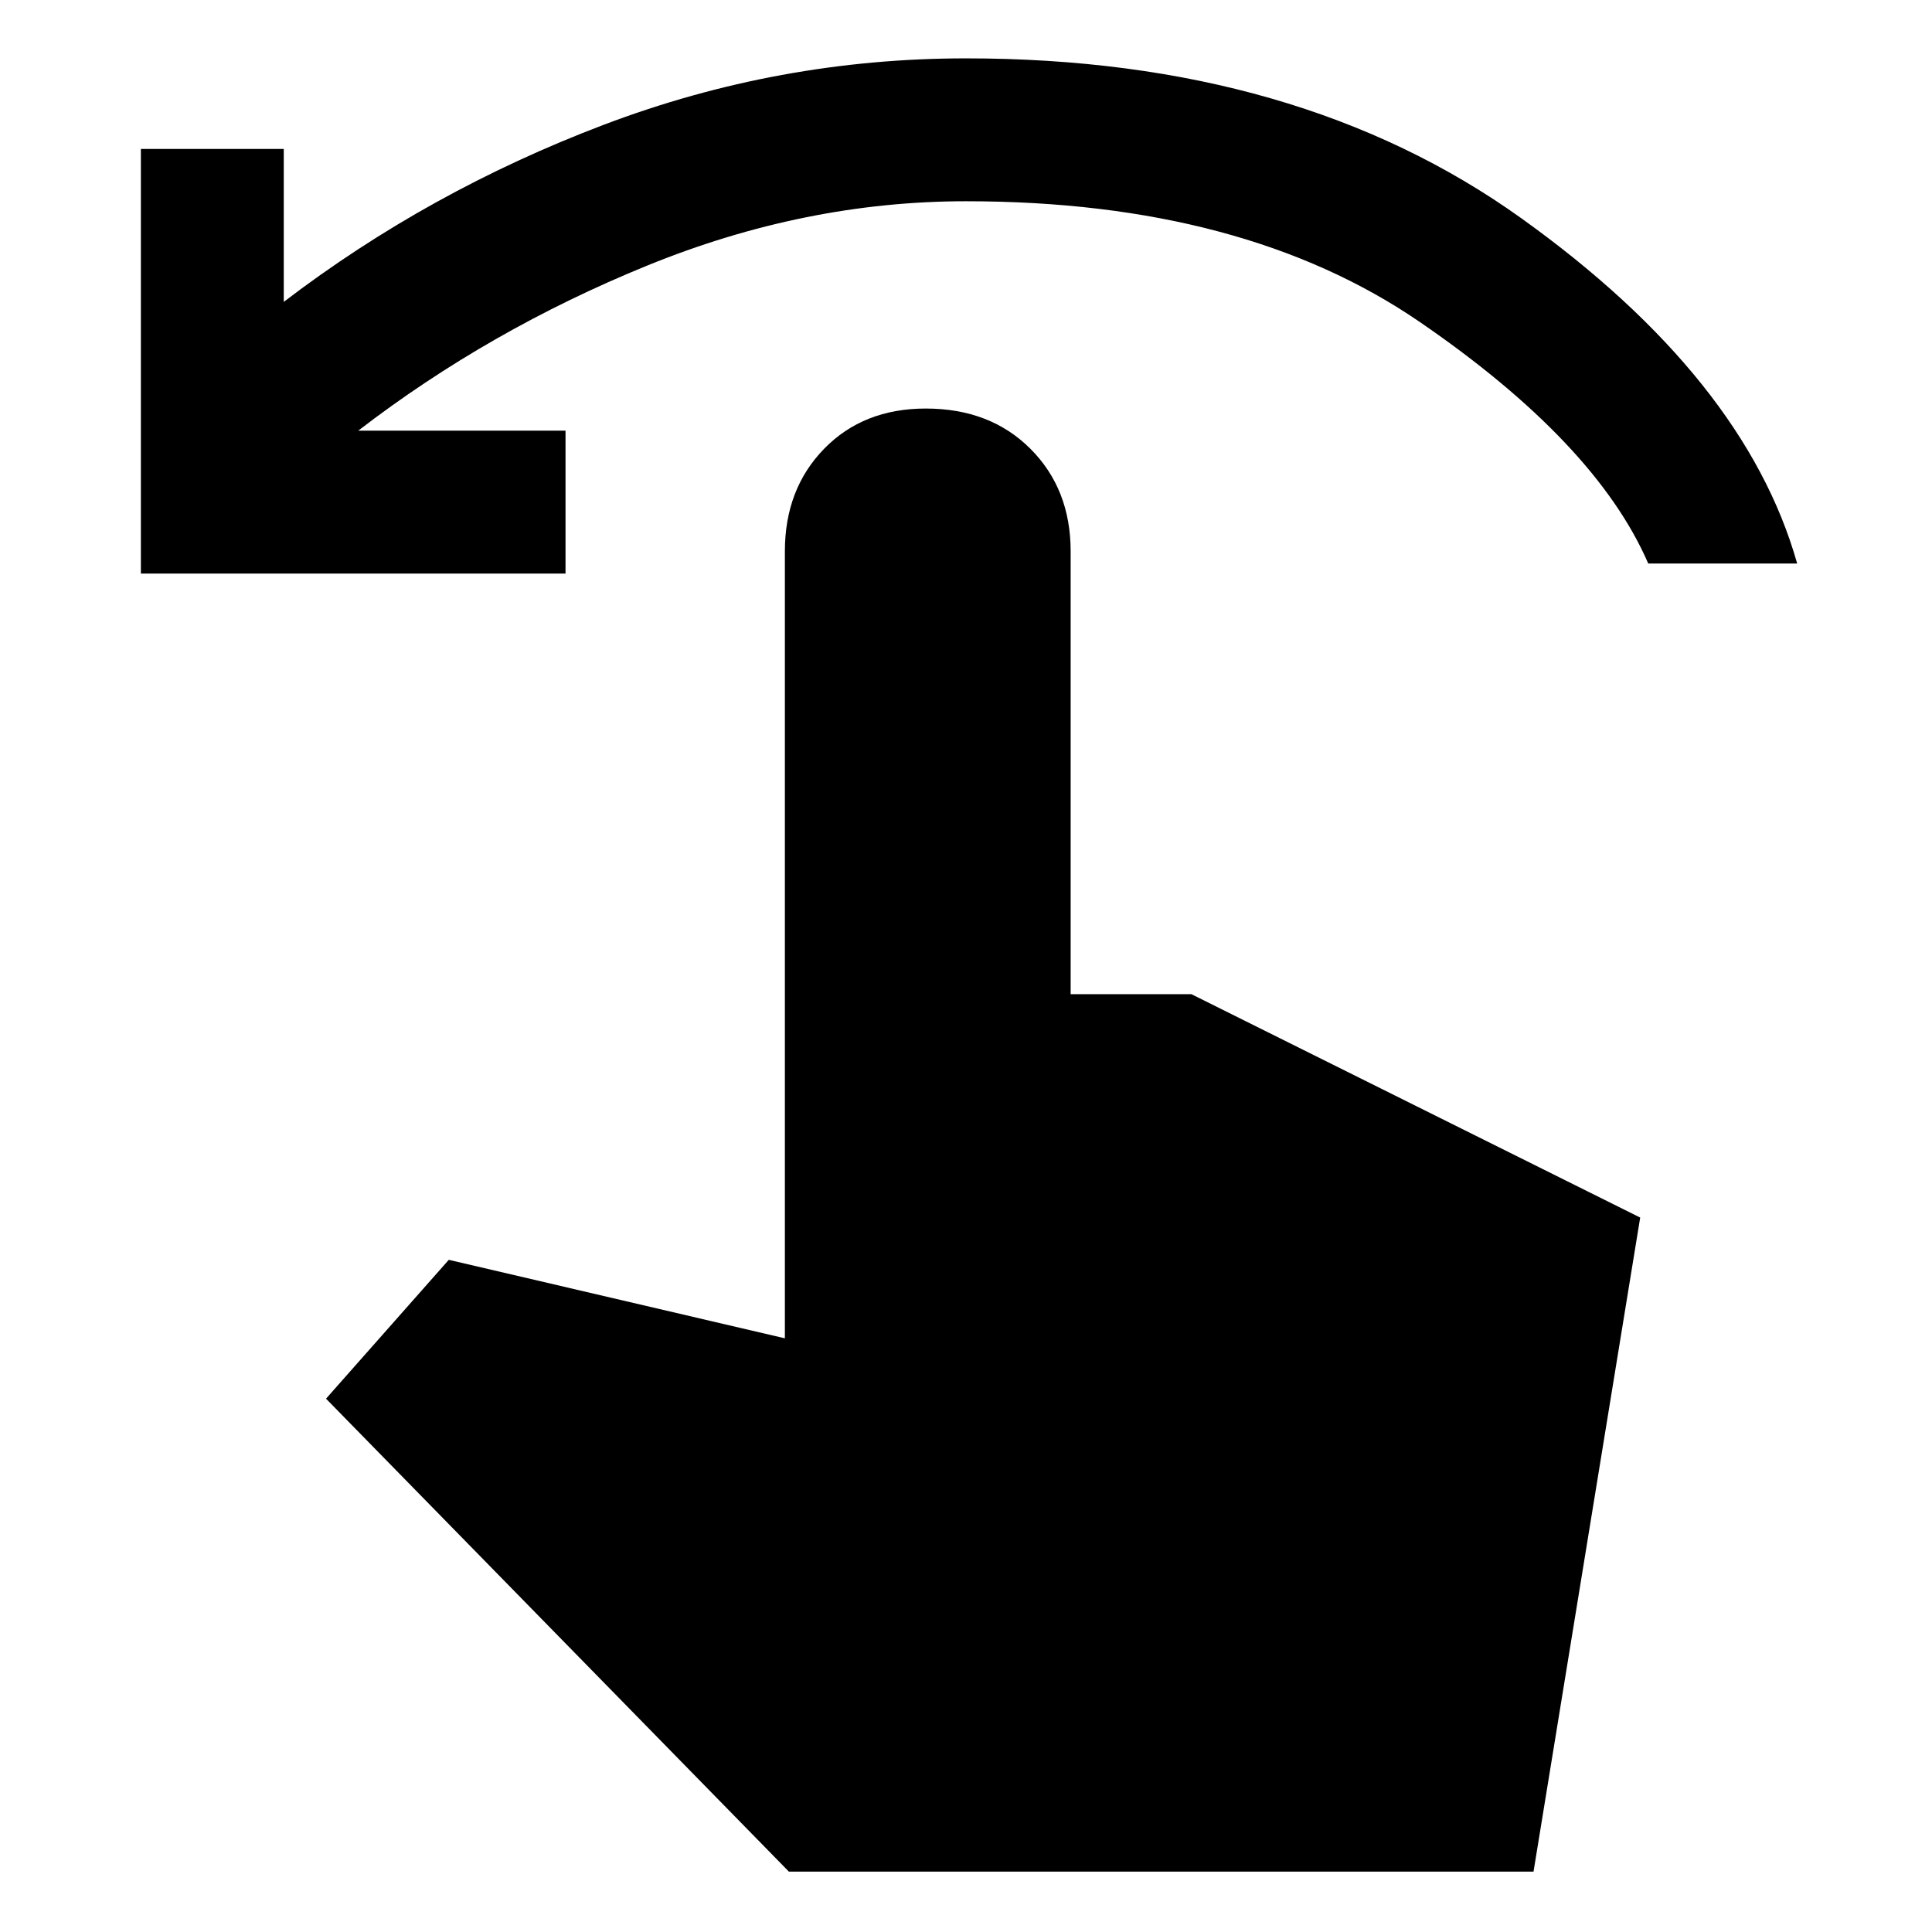 <svg xmlns="http://www.w3.org/2000/svg" height="48" width="48"><path d="M3.5 14.25V3.7h3.55v3.8q3.6-2.75 7.95-4.4 4.35-1.65 9-1.65 8.25 0 13.8 3.975Q43.35 9.4 44.65 14h-3.7q-1.3-3-5.675-6T24 5q-4 0-7.925 1.6T8.9 10.7h5.15v3.55ZM19.6 46.5 8.1 34.75l3.05-3.45 8.35 1.95V13.7q0-1.55.975-2.55.975-1 2.525-1 1.6 0 2.6 1t1 2.55v11h3l11.15 5.55L38.1 46.5Z"/></svg>